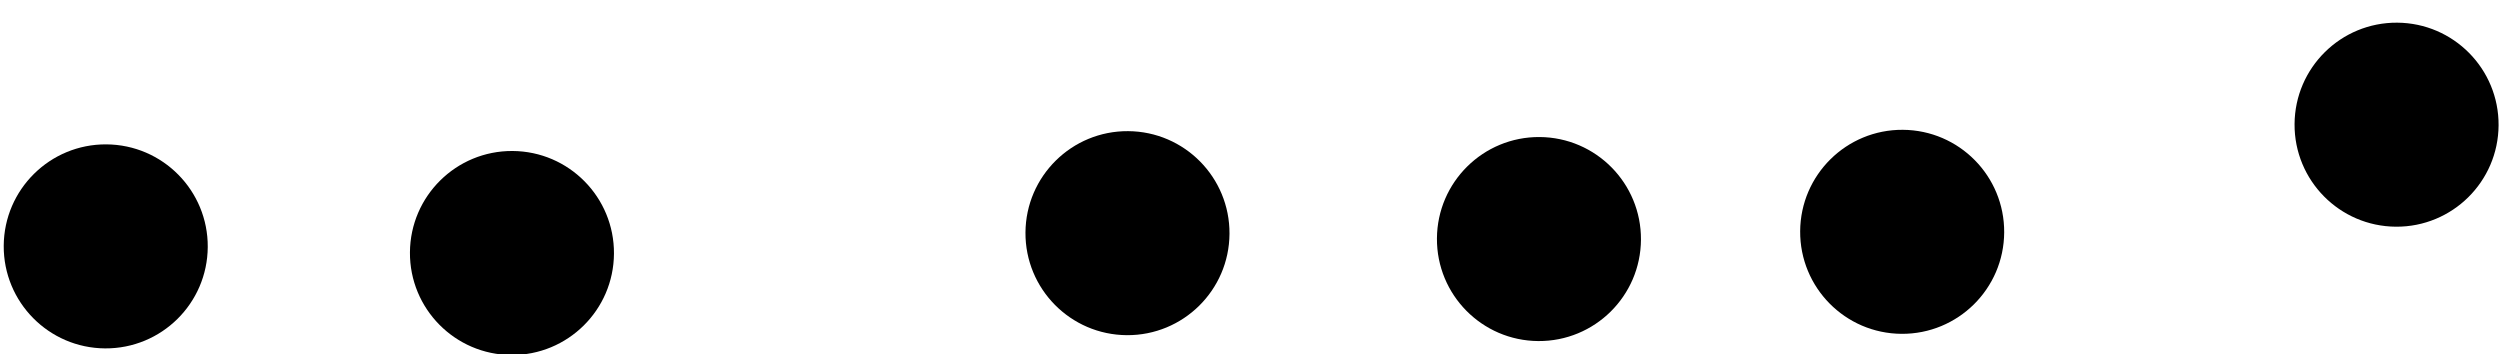 <?xml version="1.0" encoding="UTF-8" standalone="no"?>
<!DOCTYPE svg PUBLIC "-//W3C//DTD SVG 1.1//EN" "http://www.w3.org/Graphics/SVG/1.1/DTD/svg11.dtd">
<svg width="100%" height="100%" viewBox="0 0 134 19" version="1.1" xmlns="http://www.w3.org/2000/svg" xmlns:xlink="http://www.w3.org/1999/xlink" xml:space="preserve" xmlns:serif="http://www.serif.com/" style="fill-rule:evenodd;clip-rule:evenodd;stroke-linejoin:round;stroke-miterlimit:2;">
    <g transform="matrix(1,0,0,1,-442,-612)">
        <g transform="matrix(0.795,0.015,-0.015,0.795,123.983,69.128)">
            <g id="ドア扉チョコチップ1" transform="matrix(-0.016,-1.258,1.258,-0.016,-330.455,1156.06)">
                <g transform="matrix(0.592,0,0,0.592,176.172,328.53)">
                    <circle cx="325.519" cy="668.03" r="9.233"/>
                </g>
                <g transform="matrix(0.592,0,0,0.592,170.269,302.076)">
                    <circle cx="325.519" cy="668.03" r="9.233"/>
                </g>
                <g transform="matrix(0.592,0,0,0.592,169.762,282.617)">
                    <circle cx="325.519" cy="668.03" r="9.233"/>
                </g>
                <g transform="matrix(0.592,0,0,0.592,169.942,260.569)">
                    <circle cx="325.519" cy="668.03" r="9.233"/>
                </g>
                <g transform="matrix(0.592,0,0,0.592,168.676,227.596)">
                    <circle cx="325.519" cy="668.03" r="9.233"/>
                </g>
                <g transform="matrix(0.592,0,0,0.592,168.897,205.829)">
                    <circle cx="325.519" cy="668.03" r="9.233"/>
                </g>
            </g>
        </g>
    </g>
</svg>
